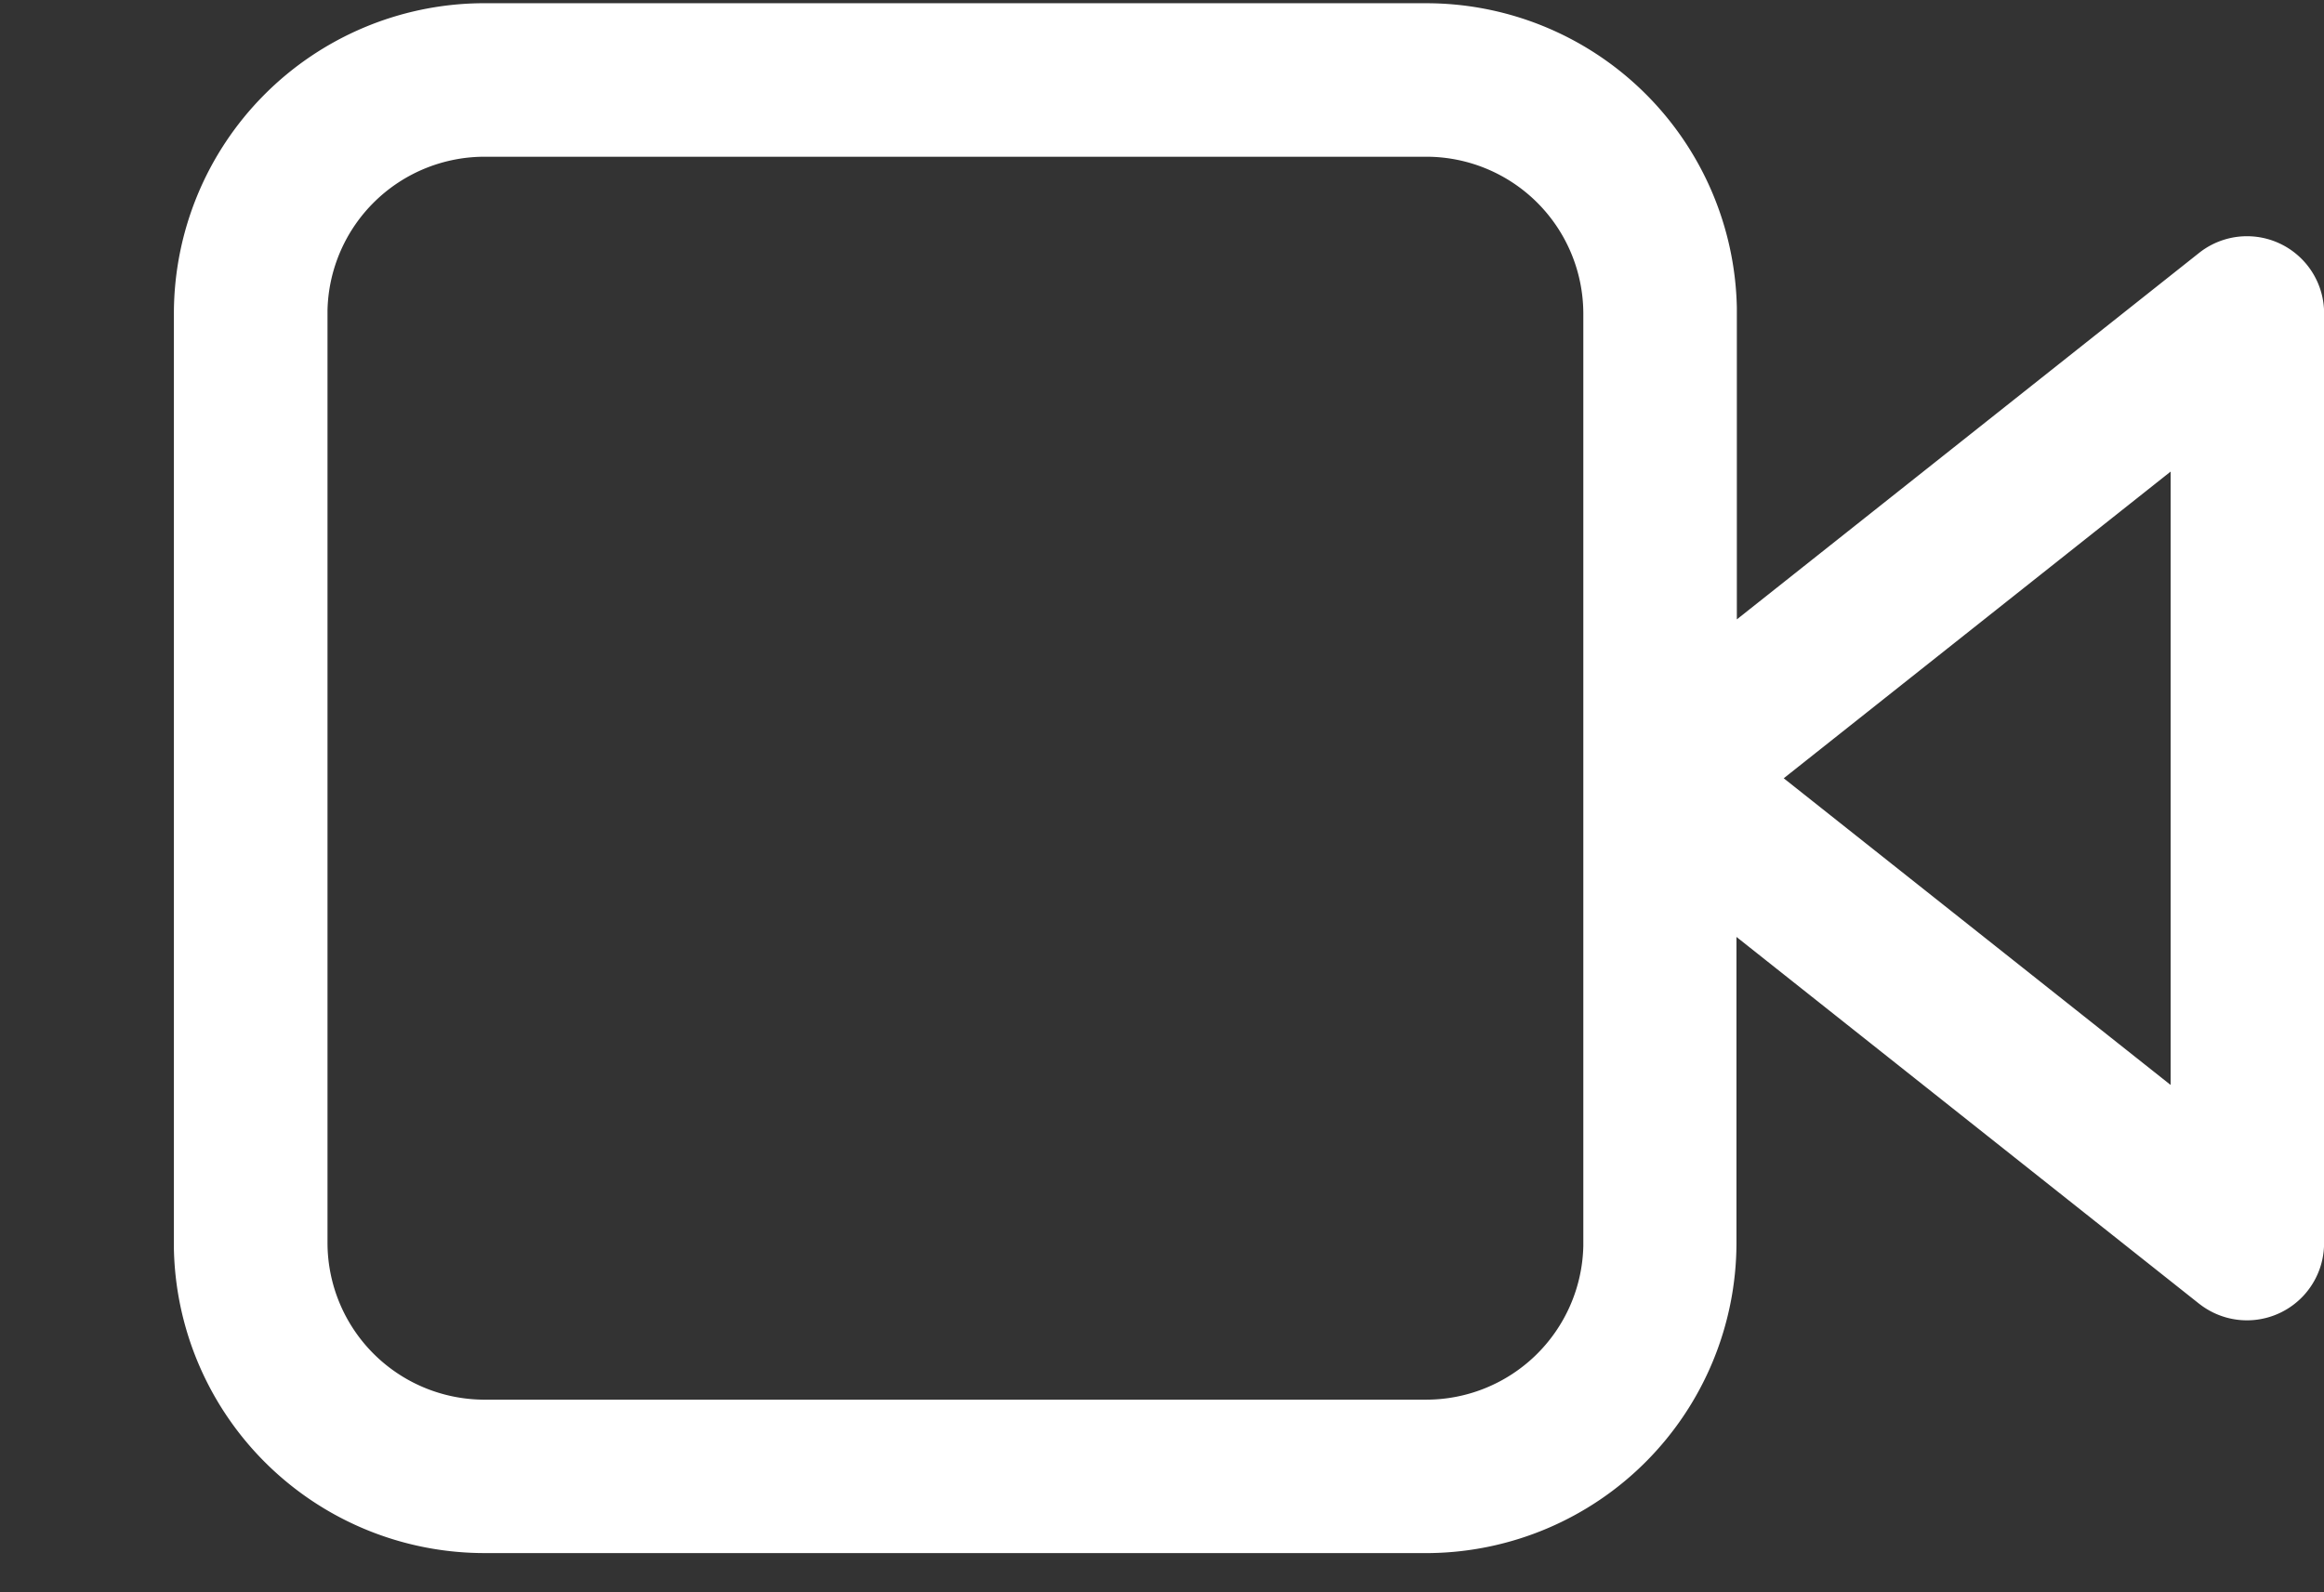 <svg xmlns="http://www.w3.org/2000/svg" width="30.137" height="20.65" viewBox="0 0 30.137 20.65"><rect x="0" y="0" width="30.137" height="20.65" fill="#333333" stroke="none"/><g transform="translate(-499.812 -1301.881)"><path d="M80.227,189a4.029,4.029,0,0,1,4.041,3.948v4.044l6-4.758a1,1,0,0,1,1.615.755v12.1a1,1,0,0,1-1.6.795l-.02-.015-6-4.758v3.978a4.028,4.028,0,0,1-3.975,4.014H68.042A4.029,4.029,0,0,1,64,205.156V193.014A4.028,4.028,0,0,1,67.975,189Zm0,1.991H68.042a2.038,2.038,0,0,0-2.05,1.99V205.09a2.037,2.037,0,0,0,2.016,2.023H80.227a2.038,2.038,0,0,0,2.05-1.99V193.014a2.037,2.037,0,0,0-2.016-2.023Zm9.666,4.084-5.017,3.978,5.017,3.978Z" transform="translate(438.067 1112.923)" fill="#fff"/><rect width="30.07" height="20.65" transform="translate(499.812 1301.881)" fill="none" opacity="0.402"/></g></svg>
